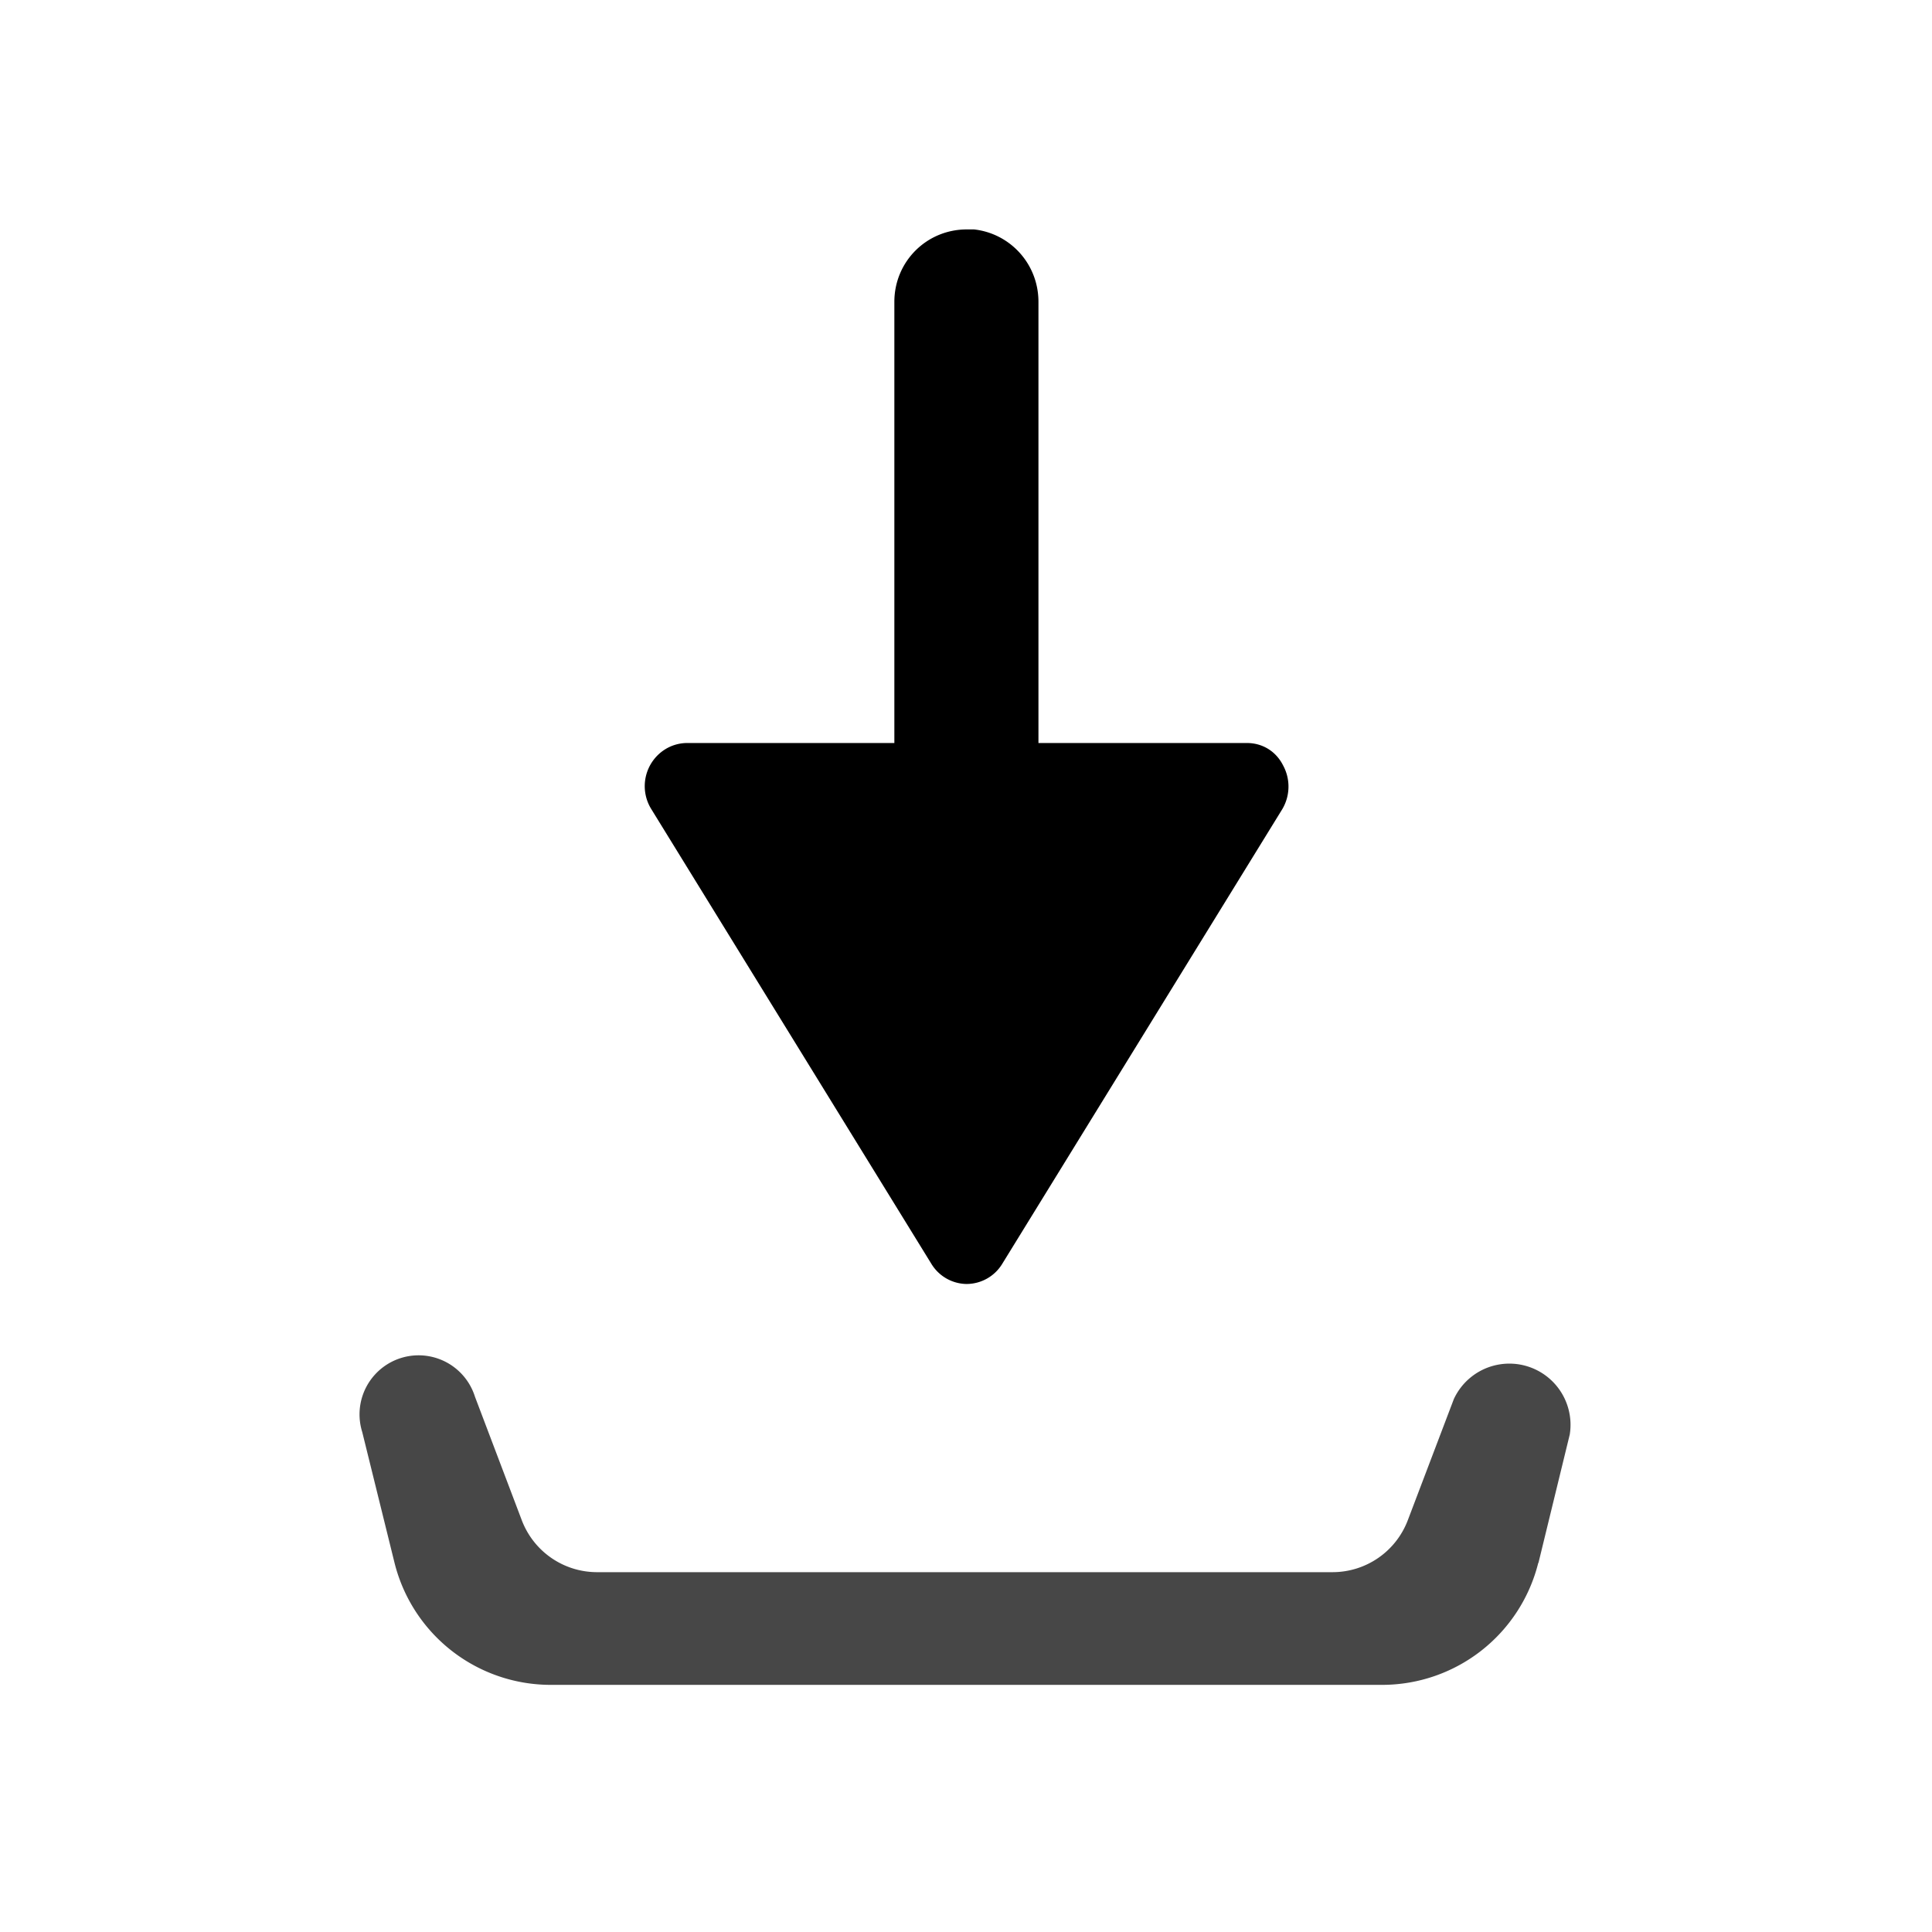 <svg xmlns="http://www.w3.org/2000/svg" fill="none" viewBox="0 0 24 24">
  <g filter="url(#a)" fill="currentColor" transform="translate(-2, -2.5)">
    <path fill-opacity=".72"
      d="M21.11 21.51a2 2 0 0 1-1.94 1.52H8.85a2 2 0 0 1-1.95-1.52l-.4-1.62a.73.73 0 0 1 1.4-.44l.58 1.53a1 1 0 0 0 .93.65h9.14a1 1 0 0 0 .94-.65l.57-1.5a.76.76 0 0 1 1.44.44l-.39 1.6Z" />
    <path
      d="M14 18.05a.52.52 0 0 1-.43-.25l-3.48-5.65a.54.54 0 0 1 .17-.74.52.52 0 0 1 .27-.08h2.58V5.85c0-.5.4-.9.9-.9h.09c.45.05.8.43.8.9v5.48h2.59c.19 0 .36.1.45.28a.55.55 0 0 1-.01.54l-3.48 5.65a.52.52 0 0 1-.44.25Z" />
  </g>
  <defs>
    <filter id="a" width="24" height="24" x="0" y="0" color-interpolation-filters="sRGB" filterUnits="userSpaceOnUse">
      <feFlood flood-opacity="0" result="BackgroundImageFix" />
      <feColorMatrix in="SourceAlpha" result="hardAlpha" values="0 0 0 0 0 0 0 0 0 0 0 0 0 0 0 0 0 0 127 0" />
      <feOffset dy=".4" />
      <feGaussianBlur stdDeviation="1" />
      <feComposite in2="hardAlpha" operator="out" />
      <feColorMatrix values="0 0 0 0 0.184 0 0 0 0 0.247 0 0 0 0 0.31 0 0 0 0.33 0" />
      <feBlend in2="BackgroundImageFix" result="effect1_dropShadow_43_814" />
      <feBlend in="SourceGraphic" in2="effect1_dropShadow_43_814" result="shape" />
    </filter>
  </defs>
</svg>
